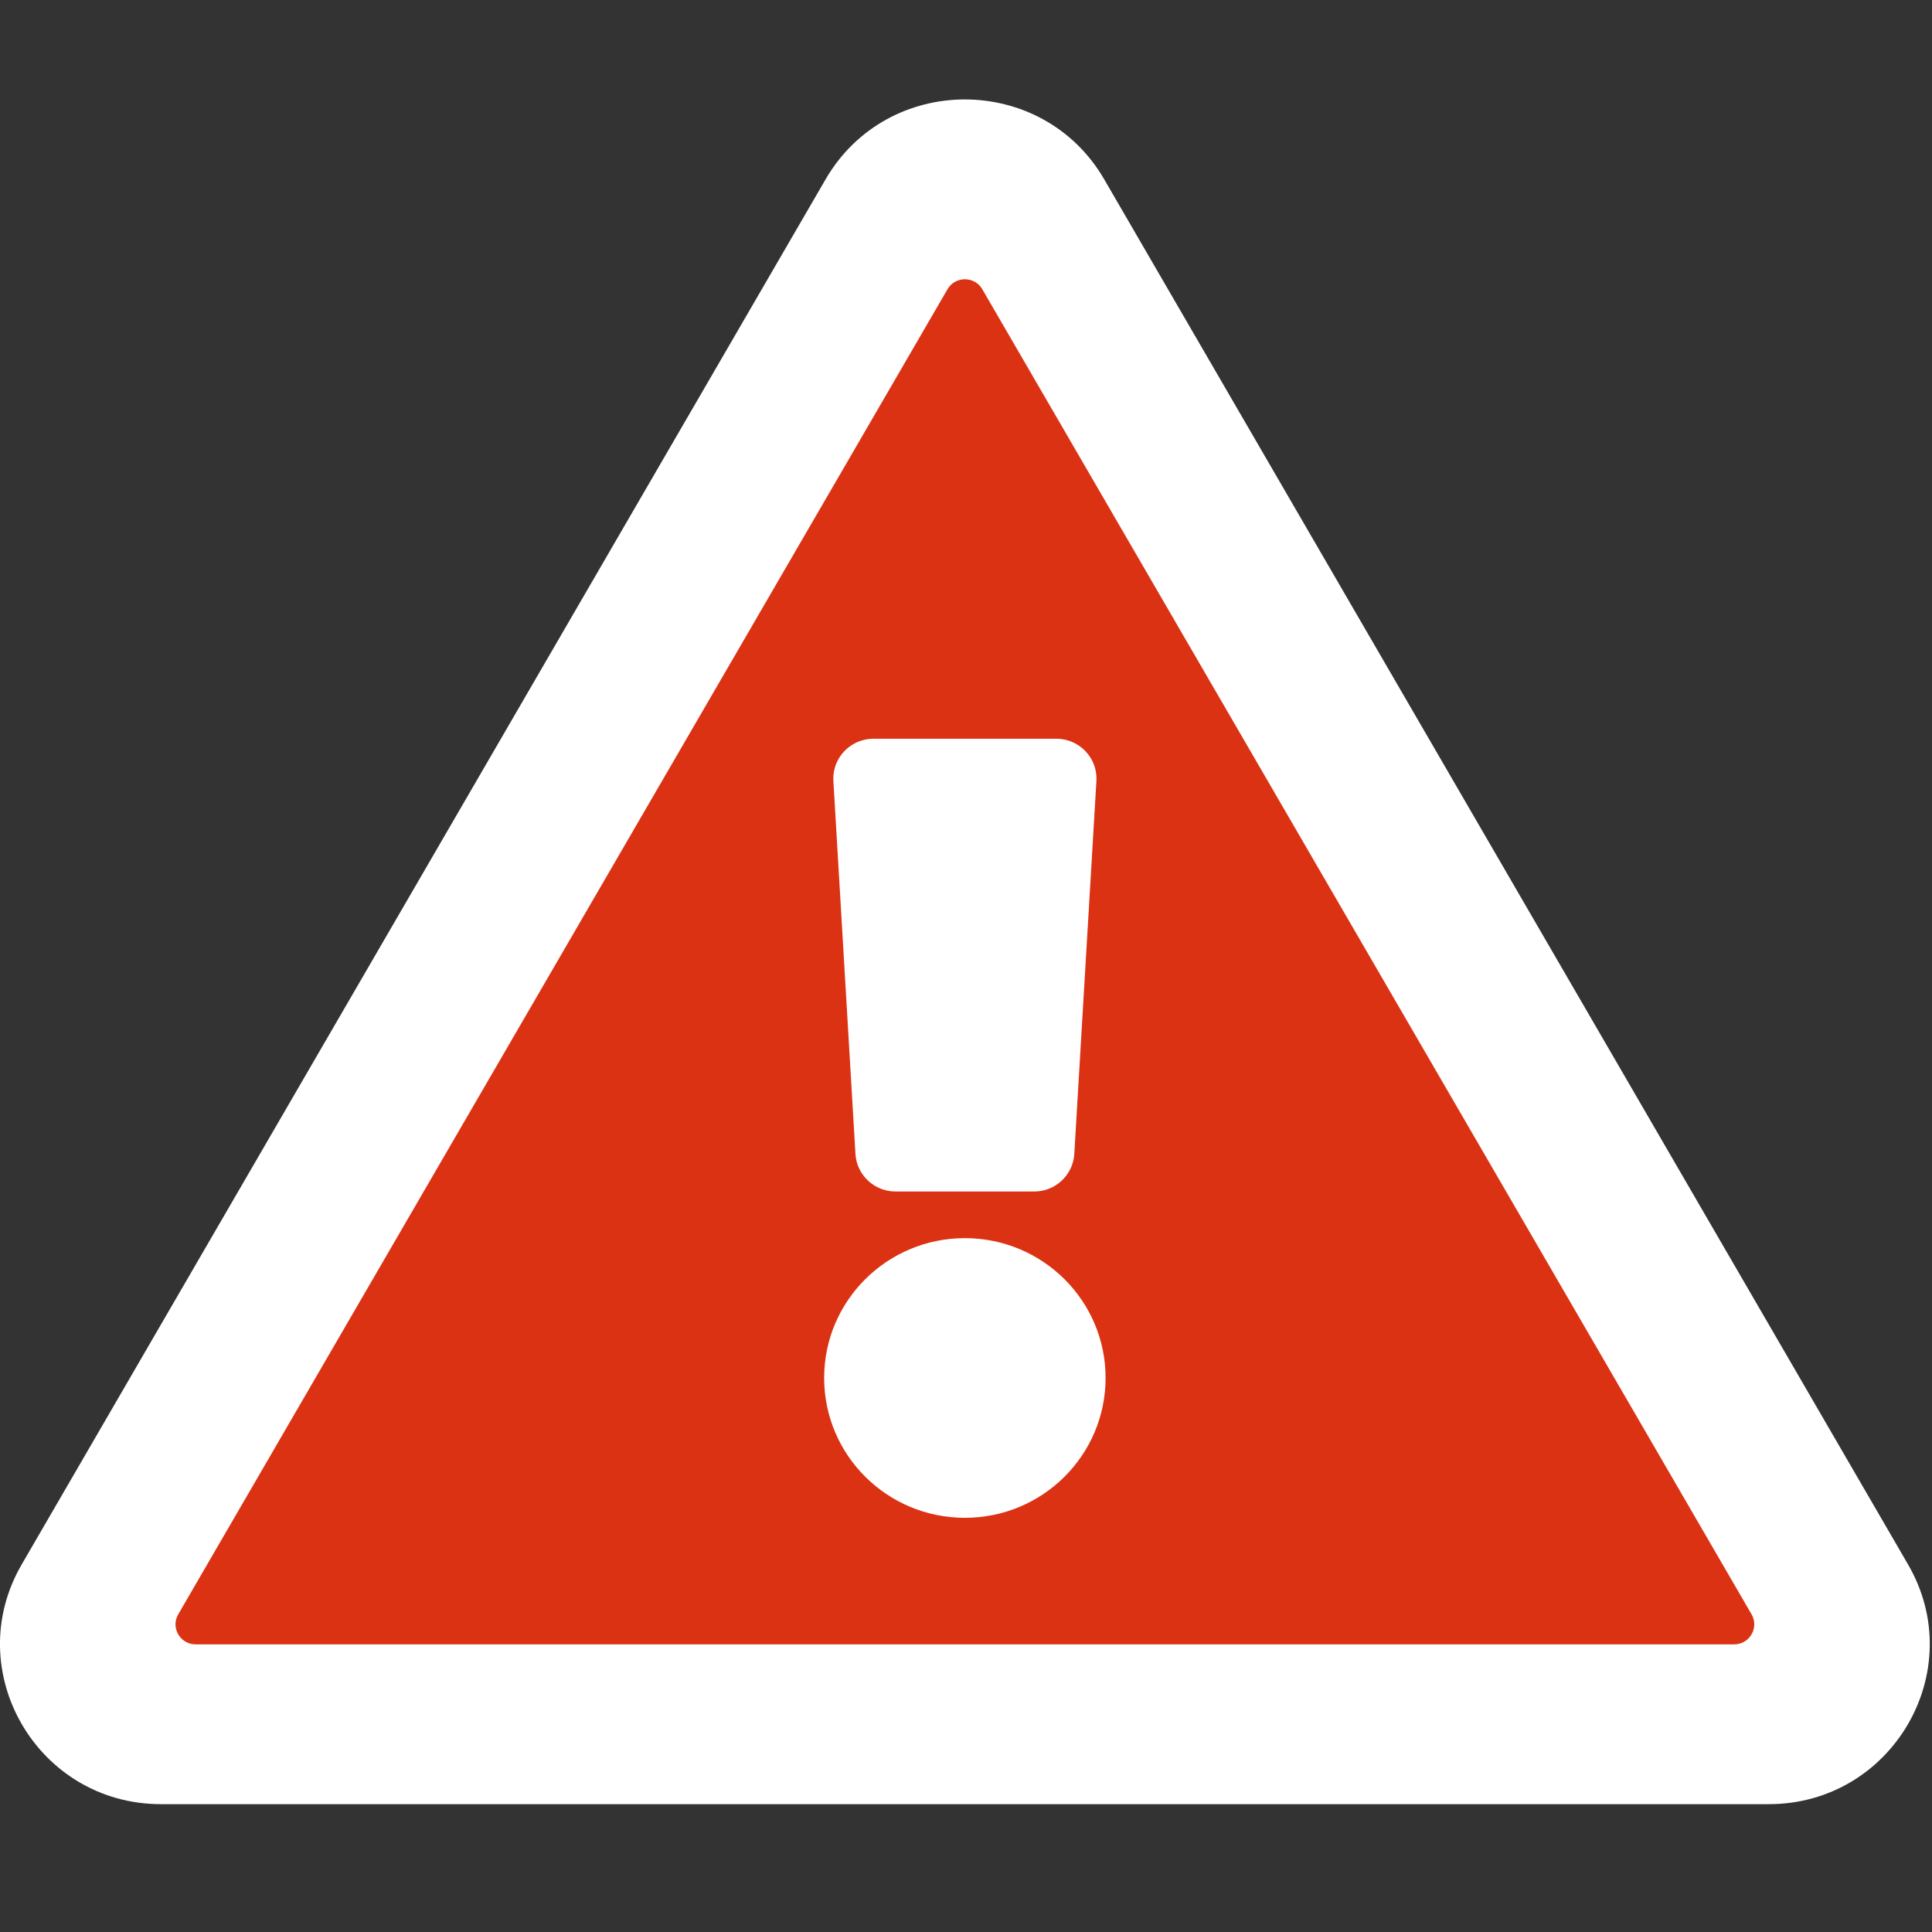 <?xml version="1.0" encoding="UTF-8"?>
<svg width="36px" height="36px" viewBox="0 0 36 36" version="1.1" xmlns="http://www.w3.org/2000/svg" xmlns:xlink="http://www.w3.org/1999/xlink">
    <rect x="0" y="0" width="36" height="36" fill="#333333" stroke="none"/>
    <title>BA5560FD-29FB-4B45-8312-8757329F6976</title>
    <g id="Page-1" stroke="none" stroke-width="1" fill="none" fill-rule="evenodd">
        <g id="icons" transform="translate(-56, -925)">
            <g id="ERROR" transform="translate(19, 825)">
                <g id="Icons/16x16/Compute/Paused-Copy-3" transform="translate(37, 100)">
                    <rect id="Bounding-box" x="0" y="0" width="36" height="36"></rect>
                    <g id="Group" transform="translate(0, 1)">
                        <polygon id="Triangle" fill="#DB3214" points="17.719 2.375 34.875 30.5 0.562 30.5"></polygon>
                        <path d="M32.958,32.618 C35.26,32.618 36.706,30.136 35.554,28.152 L20.575,2.341 C19.424,0.359 16.537,0.355 15.384,2.341 L0.404,28.152 C-0.746,30.133 0.694,32.618 3,32.618 L32.958,32.618 Z M32.314,29.64 L3.645,29.64 C3.357,29.64 3.177,29.33 3.321,29.081 L17.655,4.39 C17.799,4.142 18.16,4.142 18.304,4.39 L32.638,29.081 C32.782,29.33 32.602,29.64 32.314,29.64 Z M19.271,21.202 C19.669,21.202 19.995,20.892 20.018,20.501 L20.43,13.553 C20.455,13.125 20.113,12.765 19.682,12.765 L16.277,12.765 C15.846,12.765 15.503,13.125 15.529,13.553 L15.94,20.501 C15.963,20.895 16.291,21.202 16.688,21.202 L19.271,21.202 Z M17.979,27.282 C19.427,27.282 20.601,26.116 20.601,24.676 C20.601,23.237 19.427,22.071 17.979,22.071 C16.531,22.071 15.357,23.237 15.357,24.676 C15.357,26.116 16.531,27.282 17.979,27.282 Z" id="" fill="#FFFFFF" fill-rule="nonzero"></path>
                    </g>
                </g>
            </g>
        </g>
    </g>
</svg>